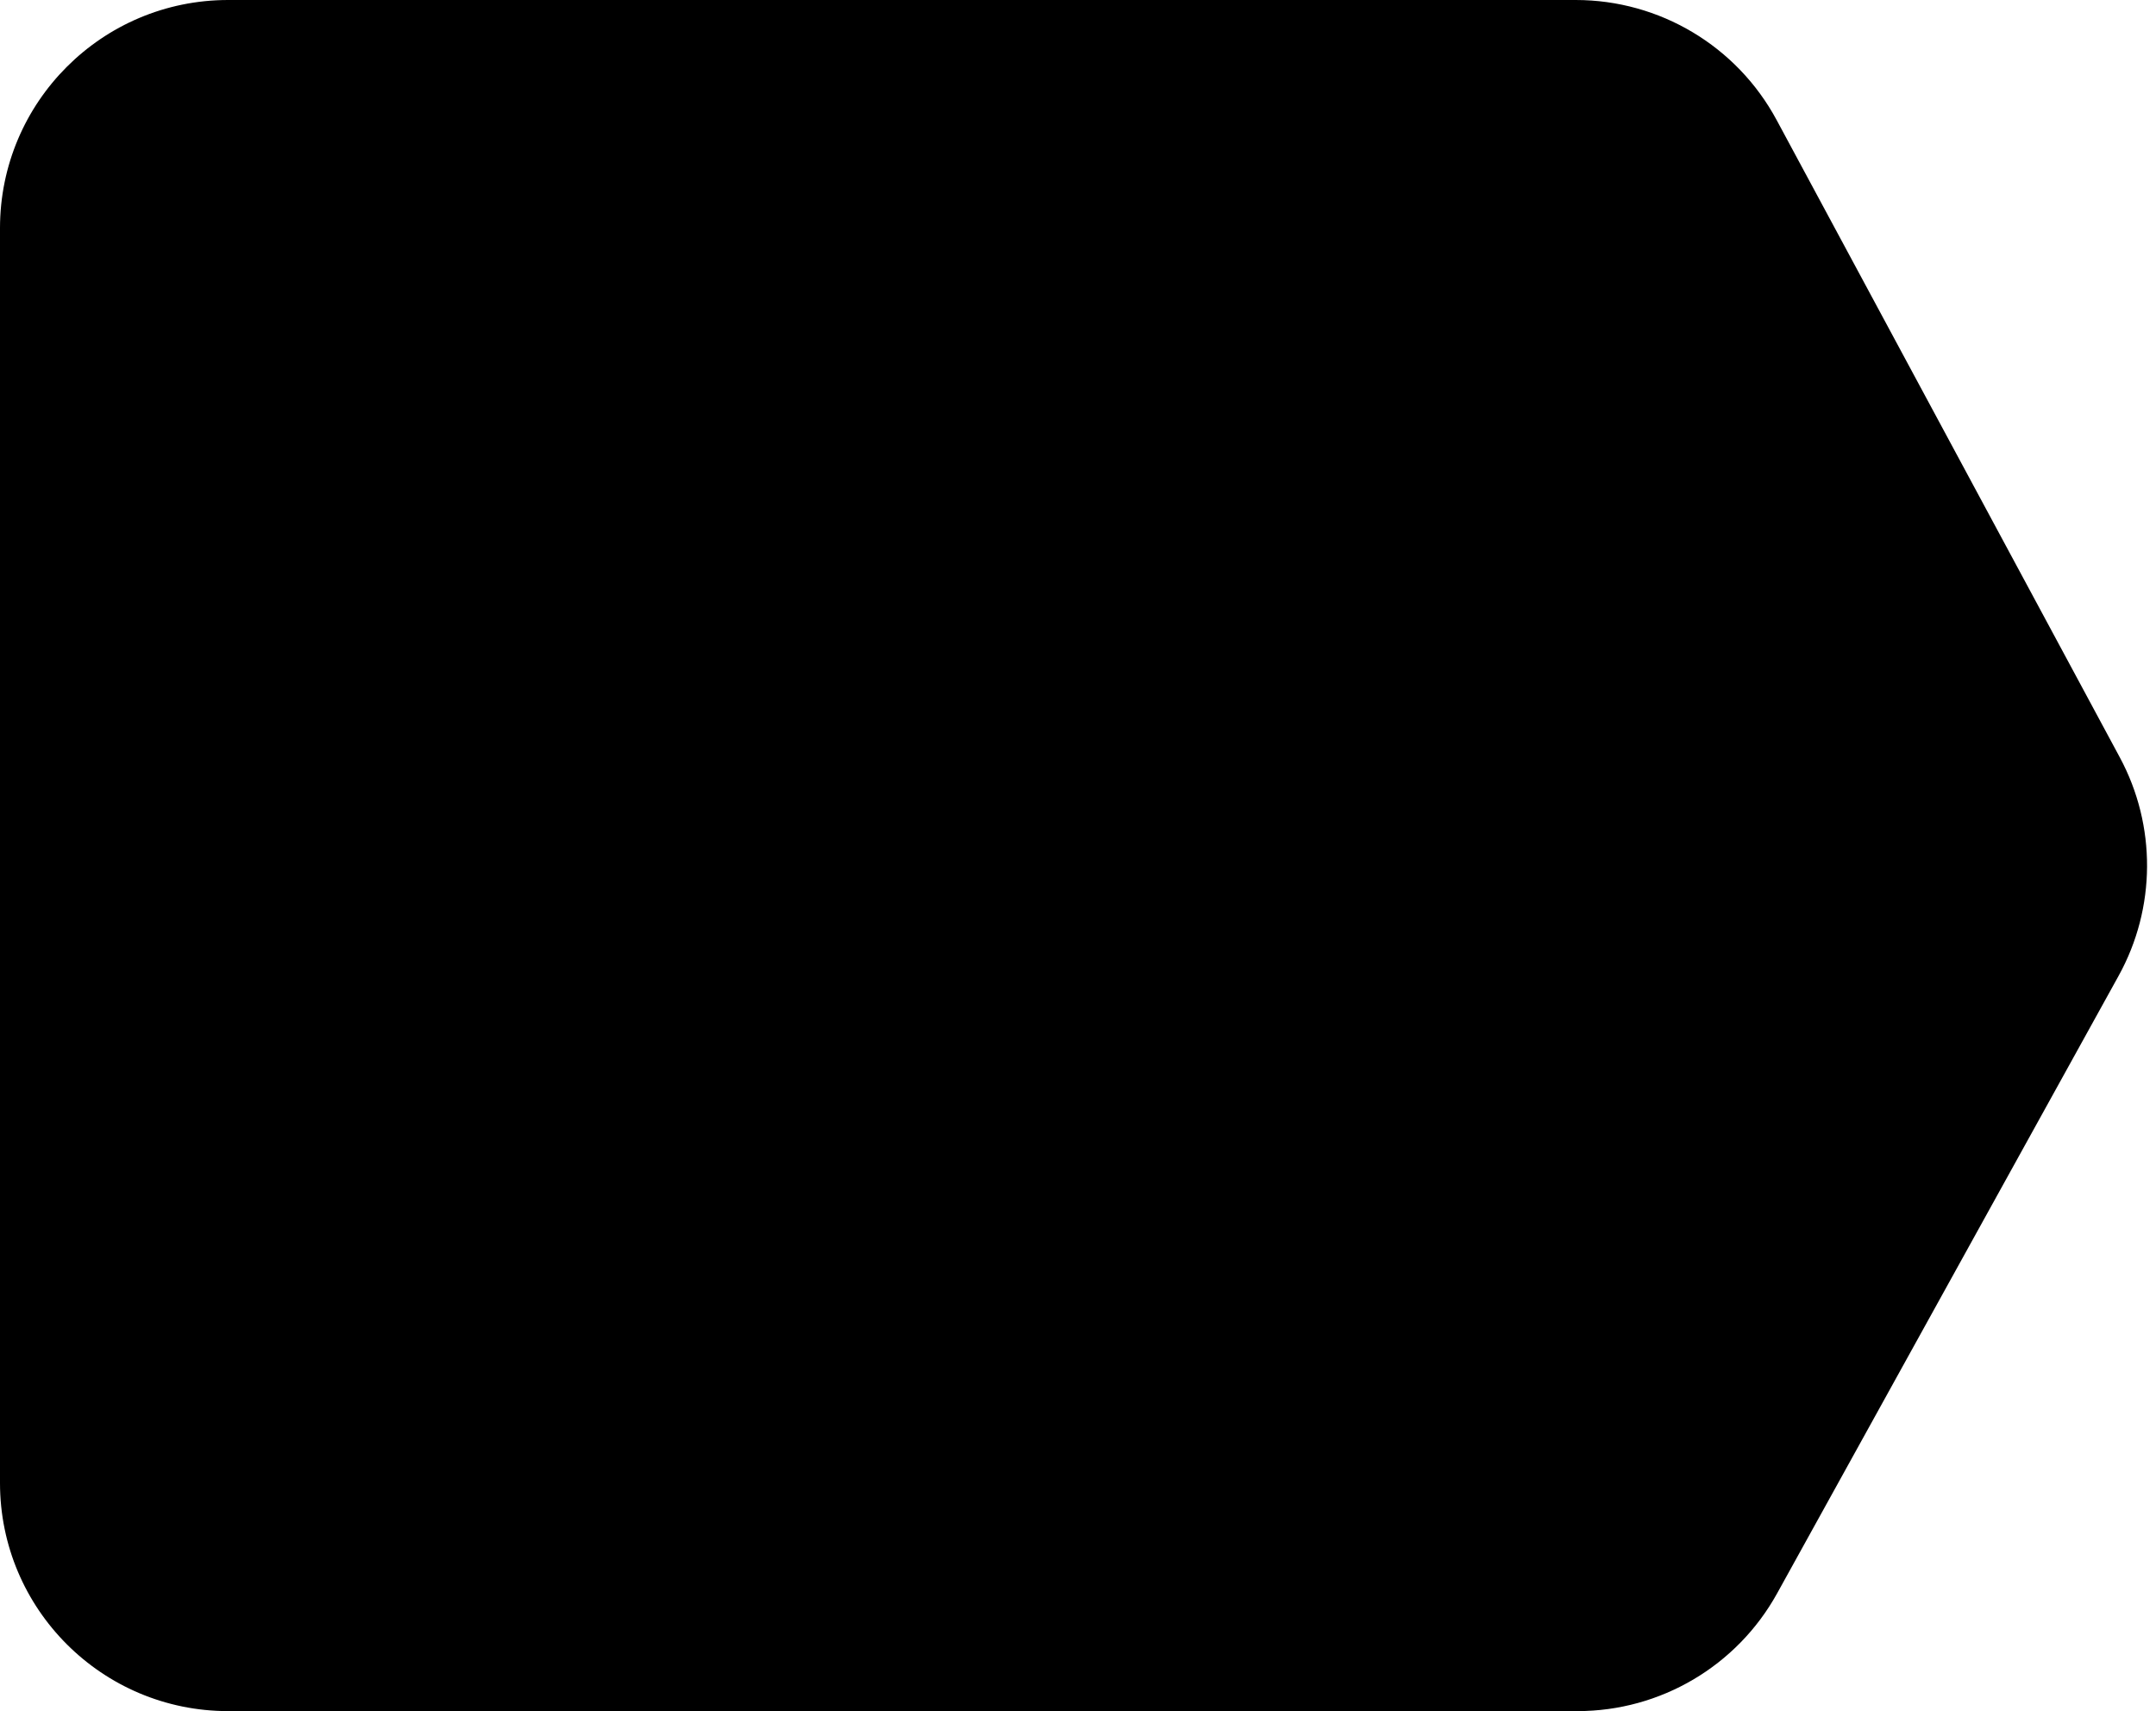 <svg width="189" height="150" viewBox="0 0 189 150" fill="none" xmlns="http://www.w3.org/2000/svg">
<path d="M0 20C0 8.954 8.954 0 20 0H138.132C145.49 0 152.254 4.04 155.742 10.518L185.826 66.391C189.051 72.38 189.01 79.598 185.718 85.551L155.786 139.679C152.265 146.047 145.562 150 138.284 150H20C8.954 150 0 141.046 0 130V20Z" fill="black"/>
</svg>
